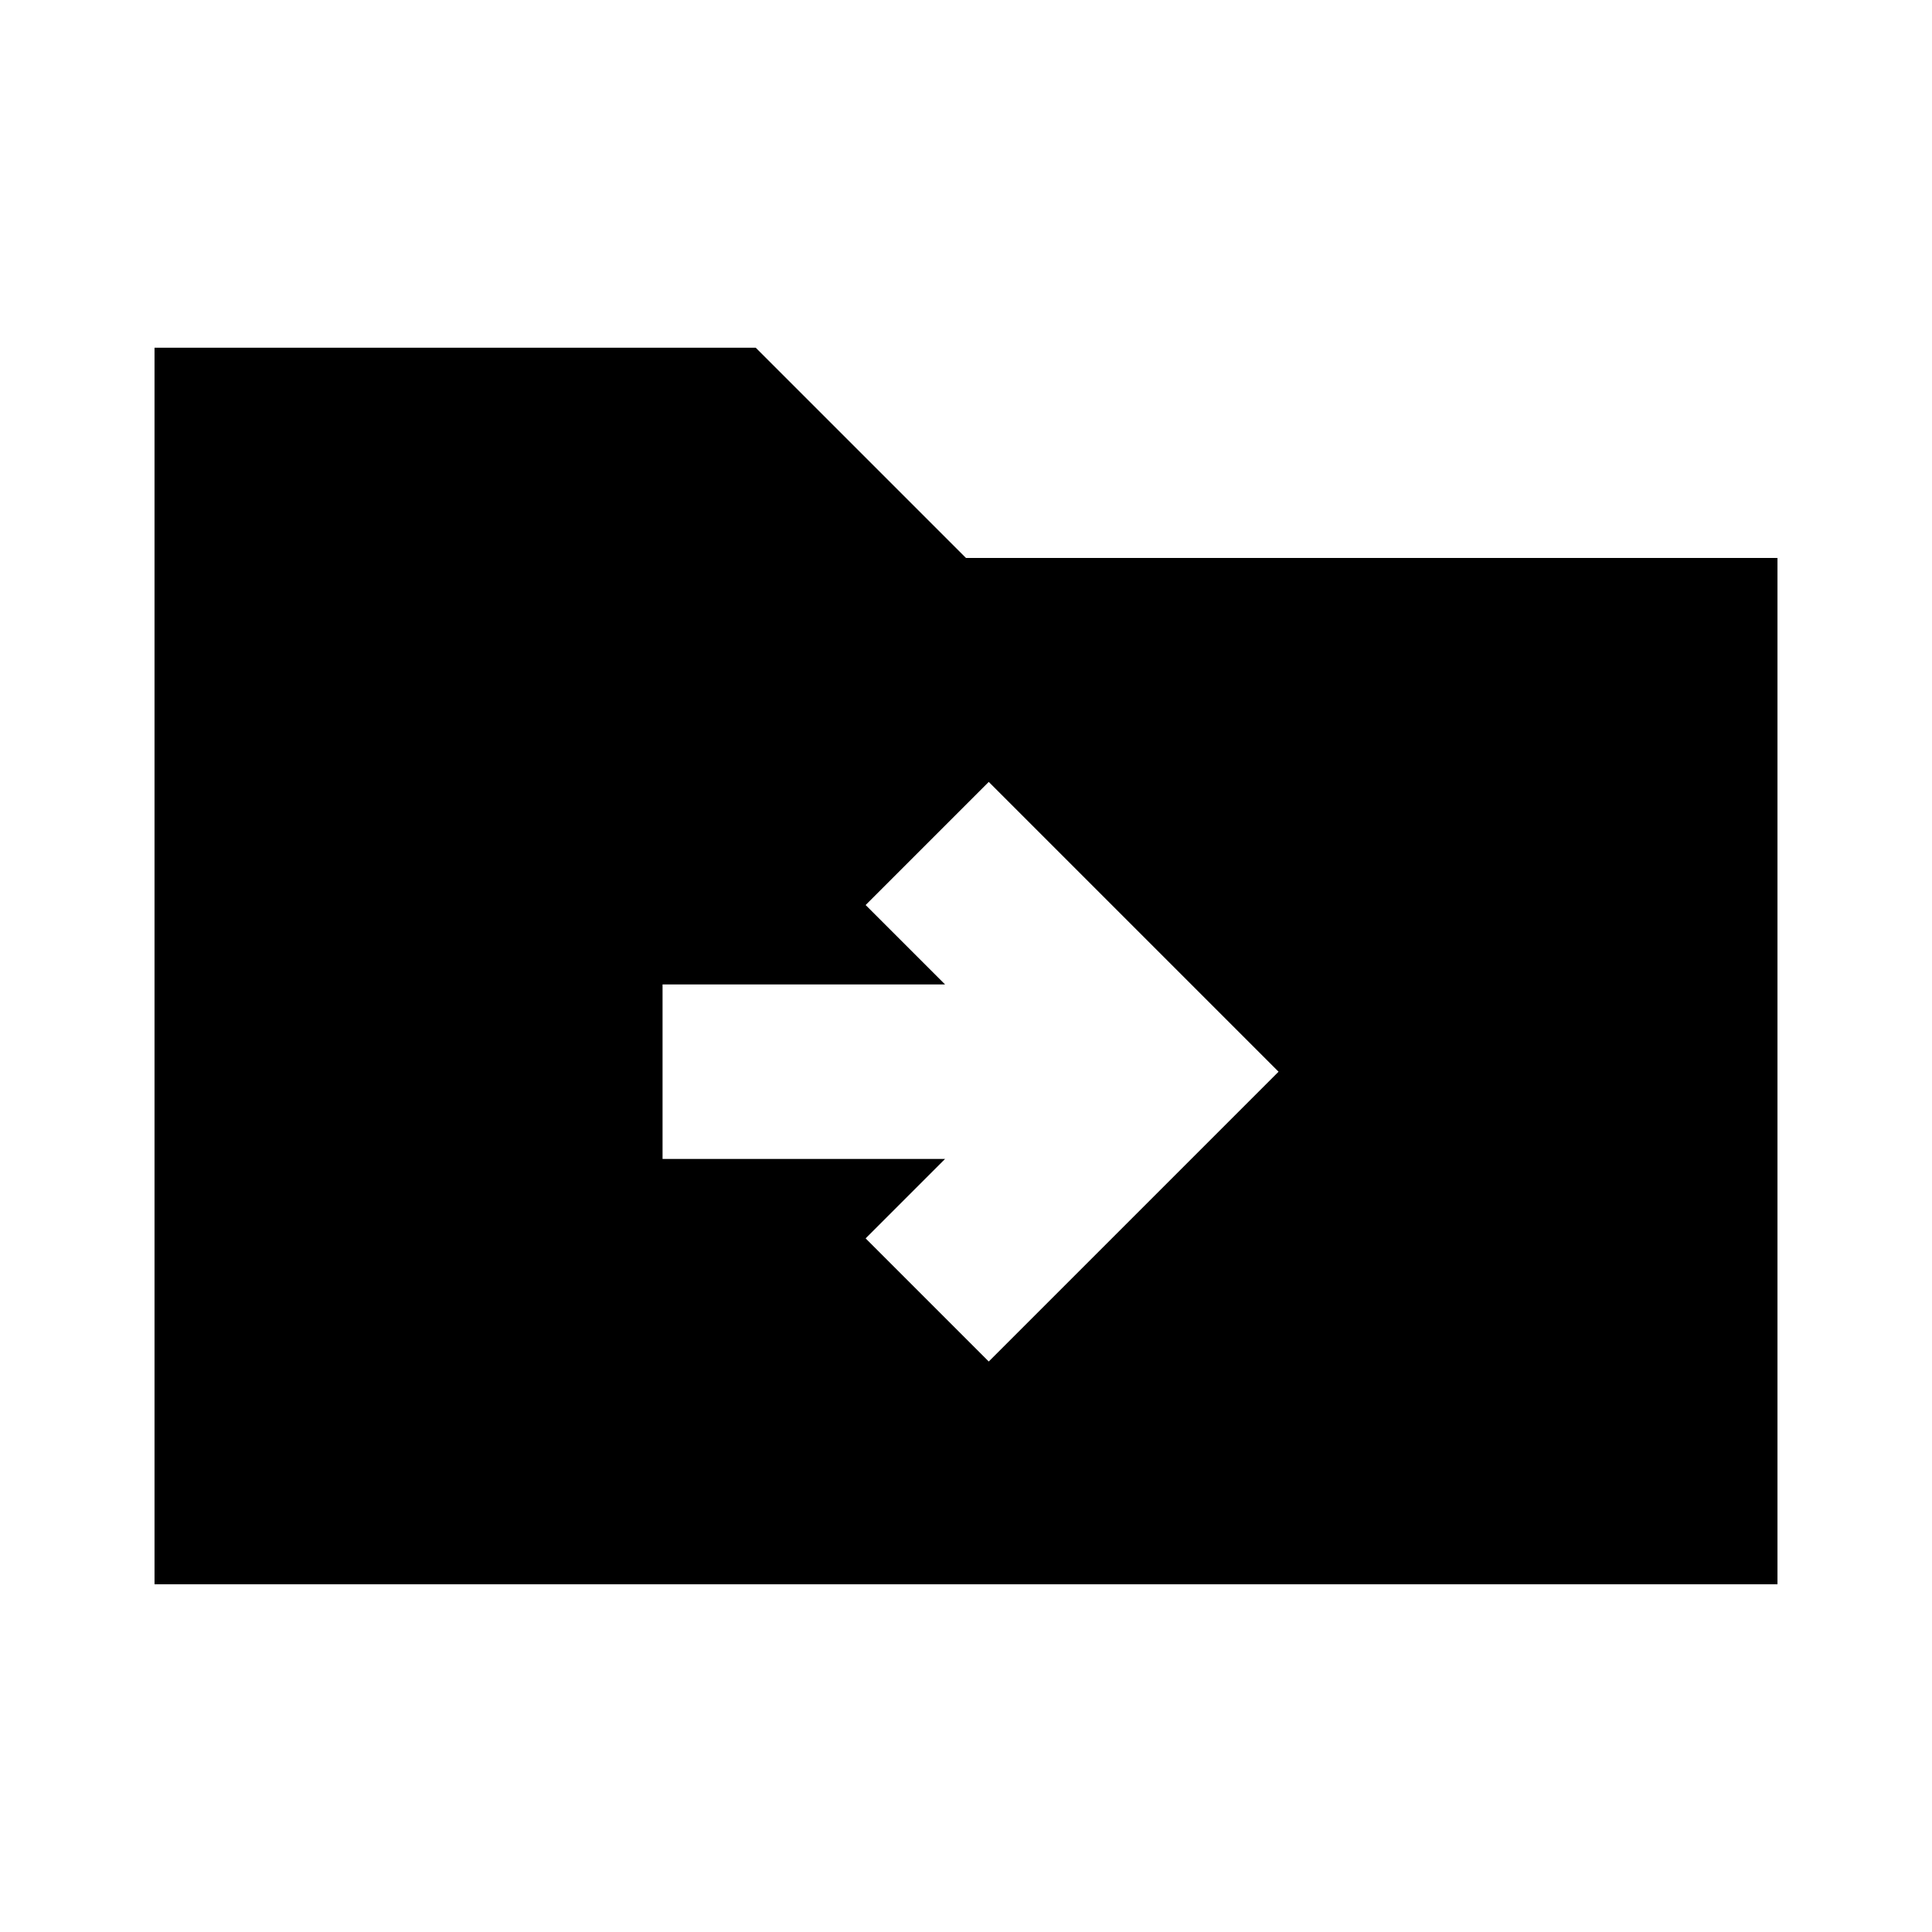 <svg xmlns="http://www.w3.org/2000/svg" height="20" viewBox="0 -960 960 960" width="20"><path d="M76.782-172.782v-614.436H375.52L480-682.74h403.218v509.958H76.782ZM469.608-384.13l-39.478 39.478 61.175 61.174 144-144-144-144-61.175 61.174 39.478 39.478H329.217v86.696h140.391Z"/></svg>